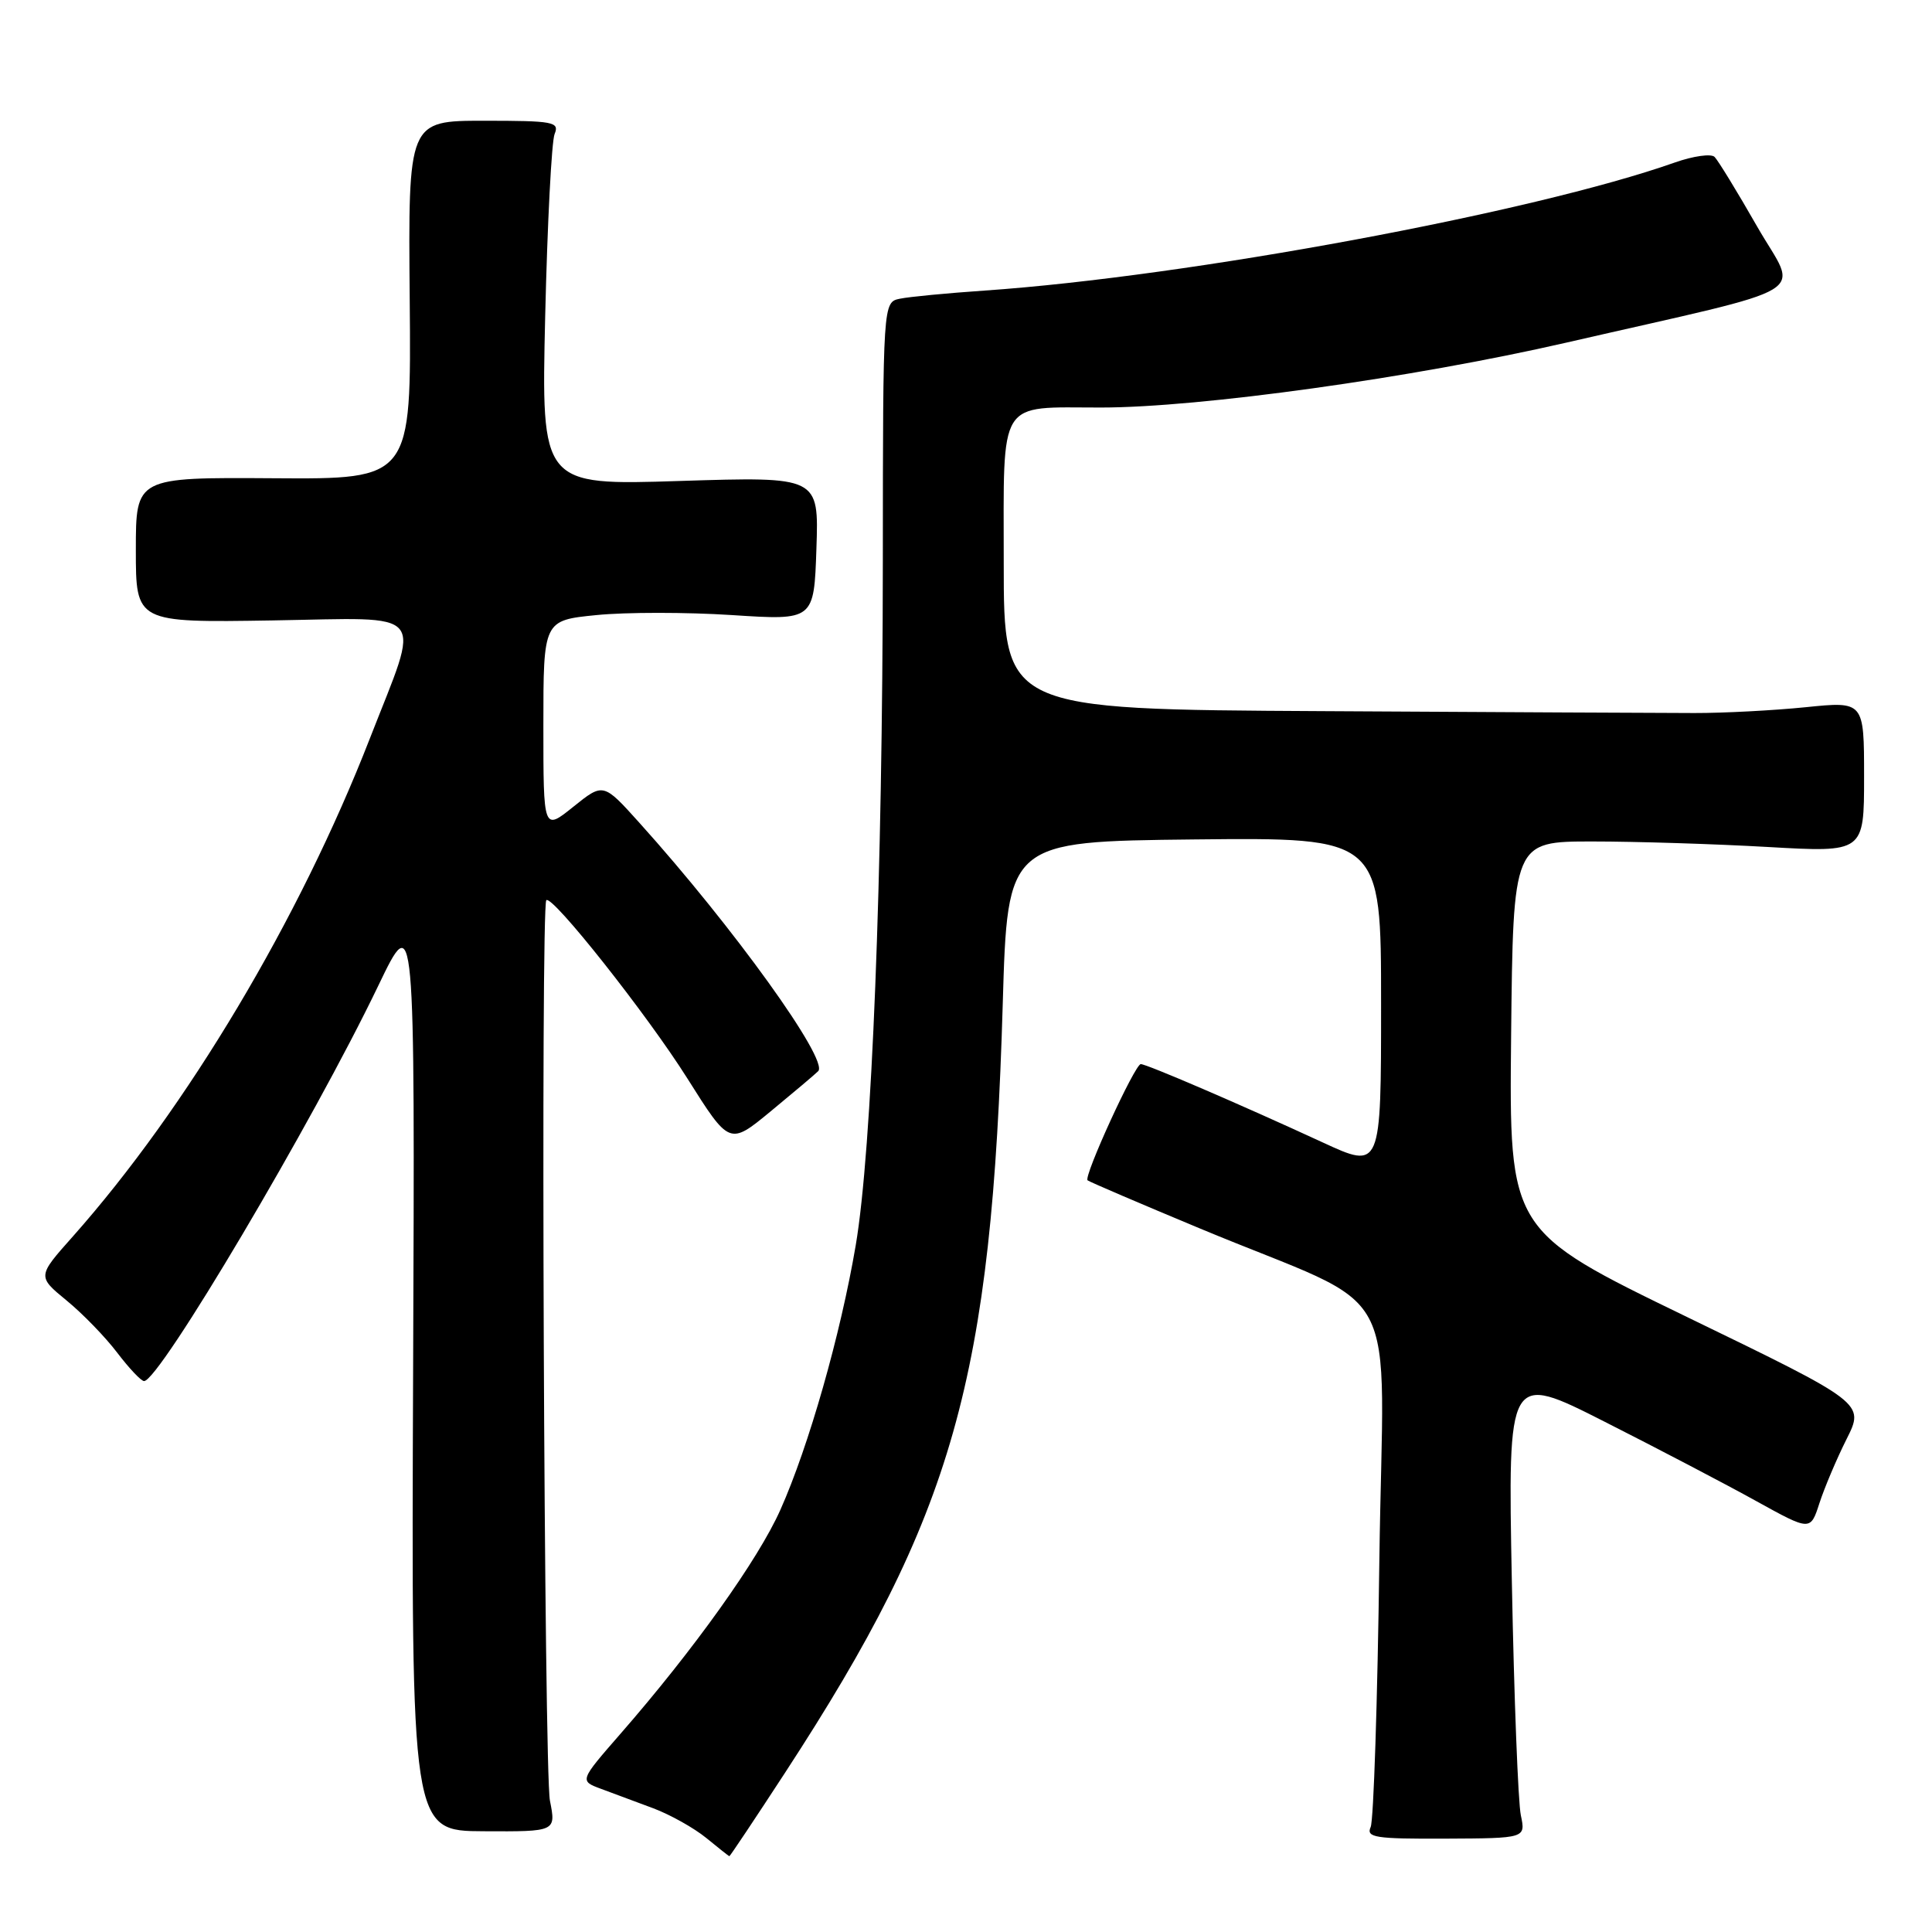 <?xml version="1.0" encoding="UTF-8" standalone="no"?>
<!DOCTYPE svg PUBLIC "-//W3C//DTD SVG 1.1//EN" "http://www.w3.org/Graphics/SVG/1.1/DTD/svg11.dtd" >
<svg xmlns="http://www.w3.org/2000/svg" xmlns:xlink="http://www.w3.org/1999/xlink" version="1.1" viewBox="0 0 256 256">
 <g >
 <path fill="currentColor"
d=" M 104.08 234.81 C 126.39 200.59 131.41 182.84 132.87 133.00 C 133.50 111.50 133.50 111.50 158.25 111.23 C 183.00 110.97 183.00 110.97 183.00 132.96 C 183.00 154.95 183.00 154.95 175.25 151.37 C 164.31 146.32 151.94 141.00 151.16 141.00 C 150.38 141.00 143.55 155.91 144.11 156.40 C 144.33 156.59 151.03 159.46 159.00 162.78 C 186.47 174.23 183.28 168.31 182.77 206.84 C 182.53 225.35 182.01 241.21 181.62 242.09 C 181.00 243.48 182.19 243.67 191.54 243.63 C 202.16 243.58 202.16 243.58 201.52 240.54 C 201.16 238.87 200.62 224.99 200.33 209.69 C 199.79 181.88 199.79 181.88 212.65 188.40 C 219.72 191.98 228.74 196.70 232.69 198.89 C 239.89 202.87 239.89 202.87 241.08 199.19 C 241.74 197.16 243.35 193.34 244.67 190.71 C 247.08 185.92 247.08 185.92 223.52 174.50 C 199.97 163.08 199.97 163.08 200.23 137.29 C 200.50 111.50 200.50 111.50 211.00 111.50 C 216.78 111.50 227.24 111.83 234.25 112.23 C 247.00 112.96 247.00 112.96 247.00 102.94 C 247.00 92.92 247.00 92.92 239.25 93.71 C 234.99 94.14 228.35 94.49 224.50 94.48 C 220.65 94.48 198.49 94.36 175.25 94.23 C 133.00 94.00 133.00 94.00 133.00 74.62 C 133.00 52.54 132.09 54.00 145.88 54.00 C 159.01 54.00 187.18 50.07 207.50 45.41 C 241.29 37.65 238.26 39.49 232.85 30.05 C 230.20 25.41 227.65 21.25 227.19 20.79 C 226.74 20.34 224.37 20.67 221.93 21.53 C 203.17 28.16 157.54 36.63 130.50 38.50 C 125.55 38.84 120.49 39.32 119.25 39.58 C 117.00 40.04 117.00 40.04 116.98 74.27 C 116.95 116.38 115.53 152.40 113.39 165.00 C 111.38 176.85 107.16 191.65 103.40 200.07 C 100.47 206.65 91.91 218.63 82.22 229.73 C 76.78 235.97 76.78 235.97 79.64 237.03 C 81.21 237.61 84.33 238.77 86.57 239.61 C 88.80 240.45 91.95 242.21 93.57 243.53 C 95.18 244.85 96.56 245.94 96.64 245.96 C 96.72 245.98 100.07 240.96 104.08 234.81 Z  M 72.87 238.60 C 72.09 234.67 71.63 120.04 72.39 119.28 C 73.15 118.52 85.74 134.42 91.08 142.90 C 96.66 151.75 96.66 151.75 102.08 147.29 C 105.06 144.83 107.91 142.43 108.41 141.94 C 109.89 140.53 97.15 122.82 84.72 109.02 C 79.94 103.71 79.94 103.71 75.97 106.90 C 72.00 110.09 72.00 110.09 72.00 96.15 C 72.00 82.20 72.00 82.20 79.05 81.50 C 82.92 81.11 90.99 81.11 96.98 81.50 C 107.86 82.21 107.86 82.21 108.18 72.68 C 108.50 63.15 108.50 63.15 90.11 63.73 C 71.72 64.32 71.72 64.32 72.24 41.91 C 72.53 29.58 73.09 18.71 73.49 17.75 C 74.15 16.15 73.34 16.00 64.15 16.00 C 54.08 16.00 54.08 16.00 54.29 39.75 C 54.50 63.50 54.50 63.50 36.25 63.37 C 18.00 63.25 18.00 63.25 18.00 72.87 C 18.00 82.50 18.00 82.50 36.09 82.21 C 57.02 81.87 55.81 80.40 49.00 97.87 C 39.65 121.87 24.77 146.80 9.65 163.84 C 4.94 169.13 4.94 169.13 8.82 172.32 C 10.96 174.07 13.98 177.19 15.54 179.25 C 17.11 181.31 18.70 183.00 19.09 183.00 C 21.12 183.00 41.44 148.69 50.12 130.62 C 54.98 120.50 54.98 120.50 54.74 181.55 C 54.50 242.61 54.50 242.61 64.09 242.65 C 73.68 242.70 73.68 242.70 72.87 238.60 Z "/>
</g>
</svg>
